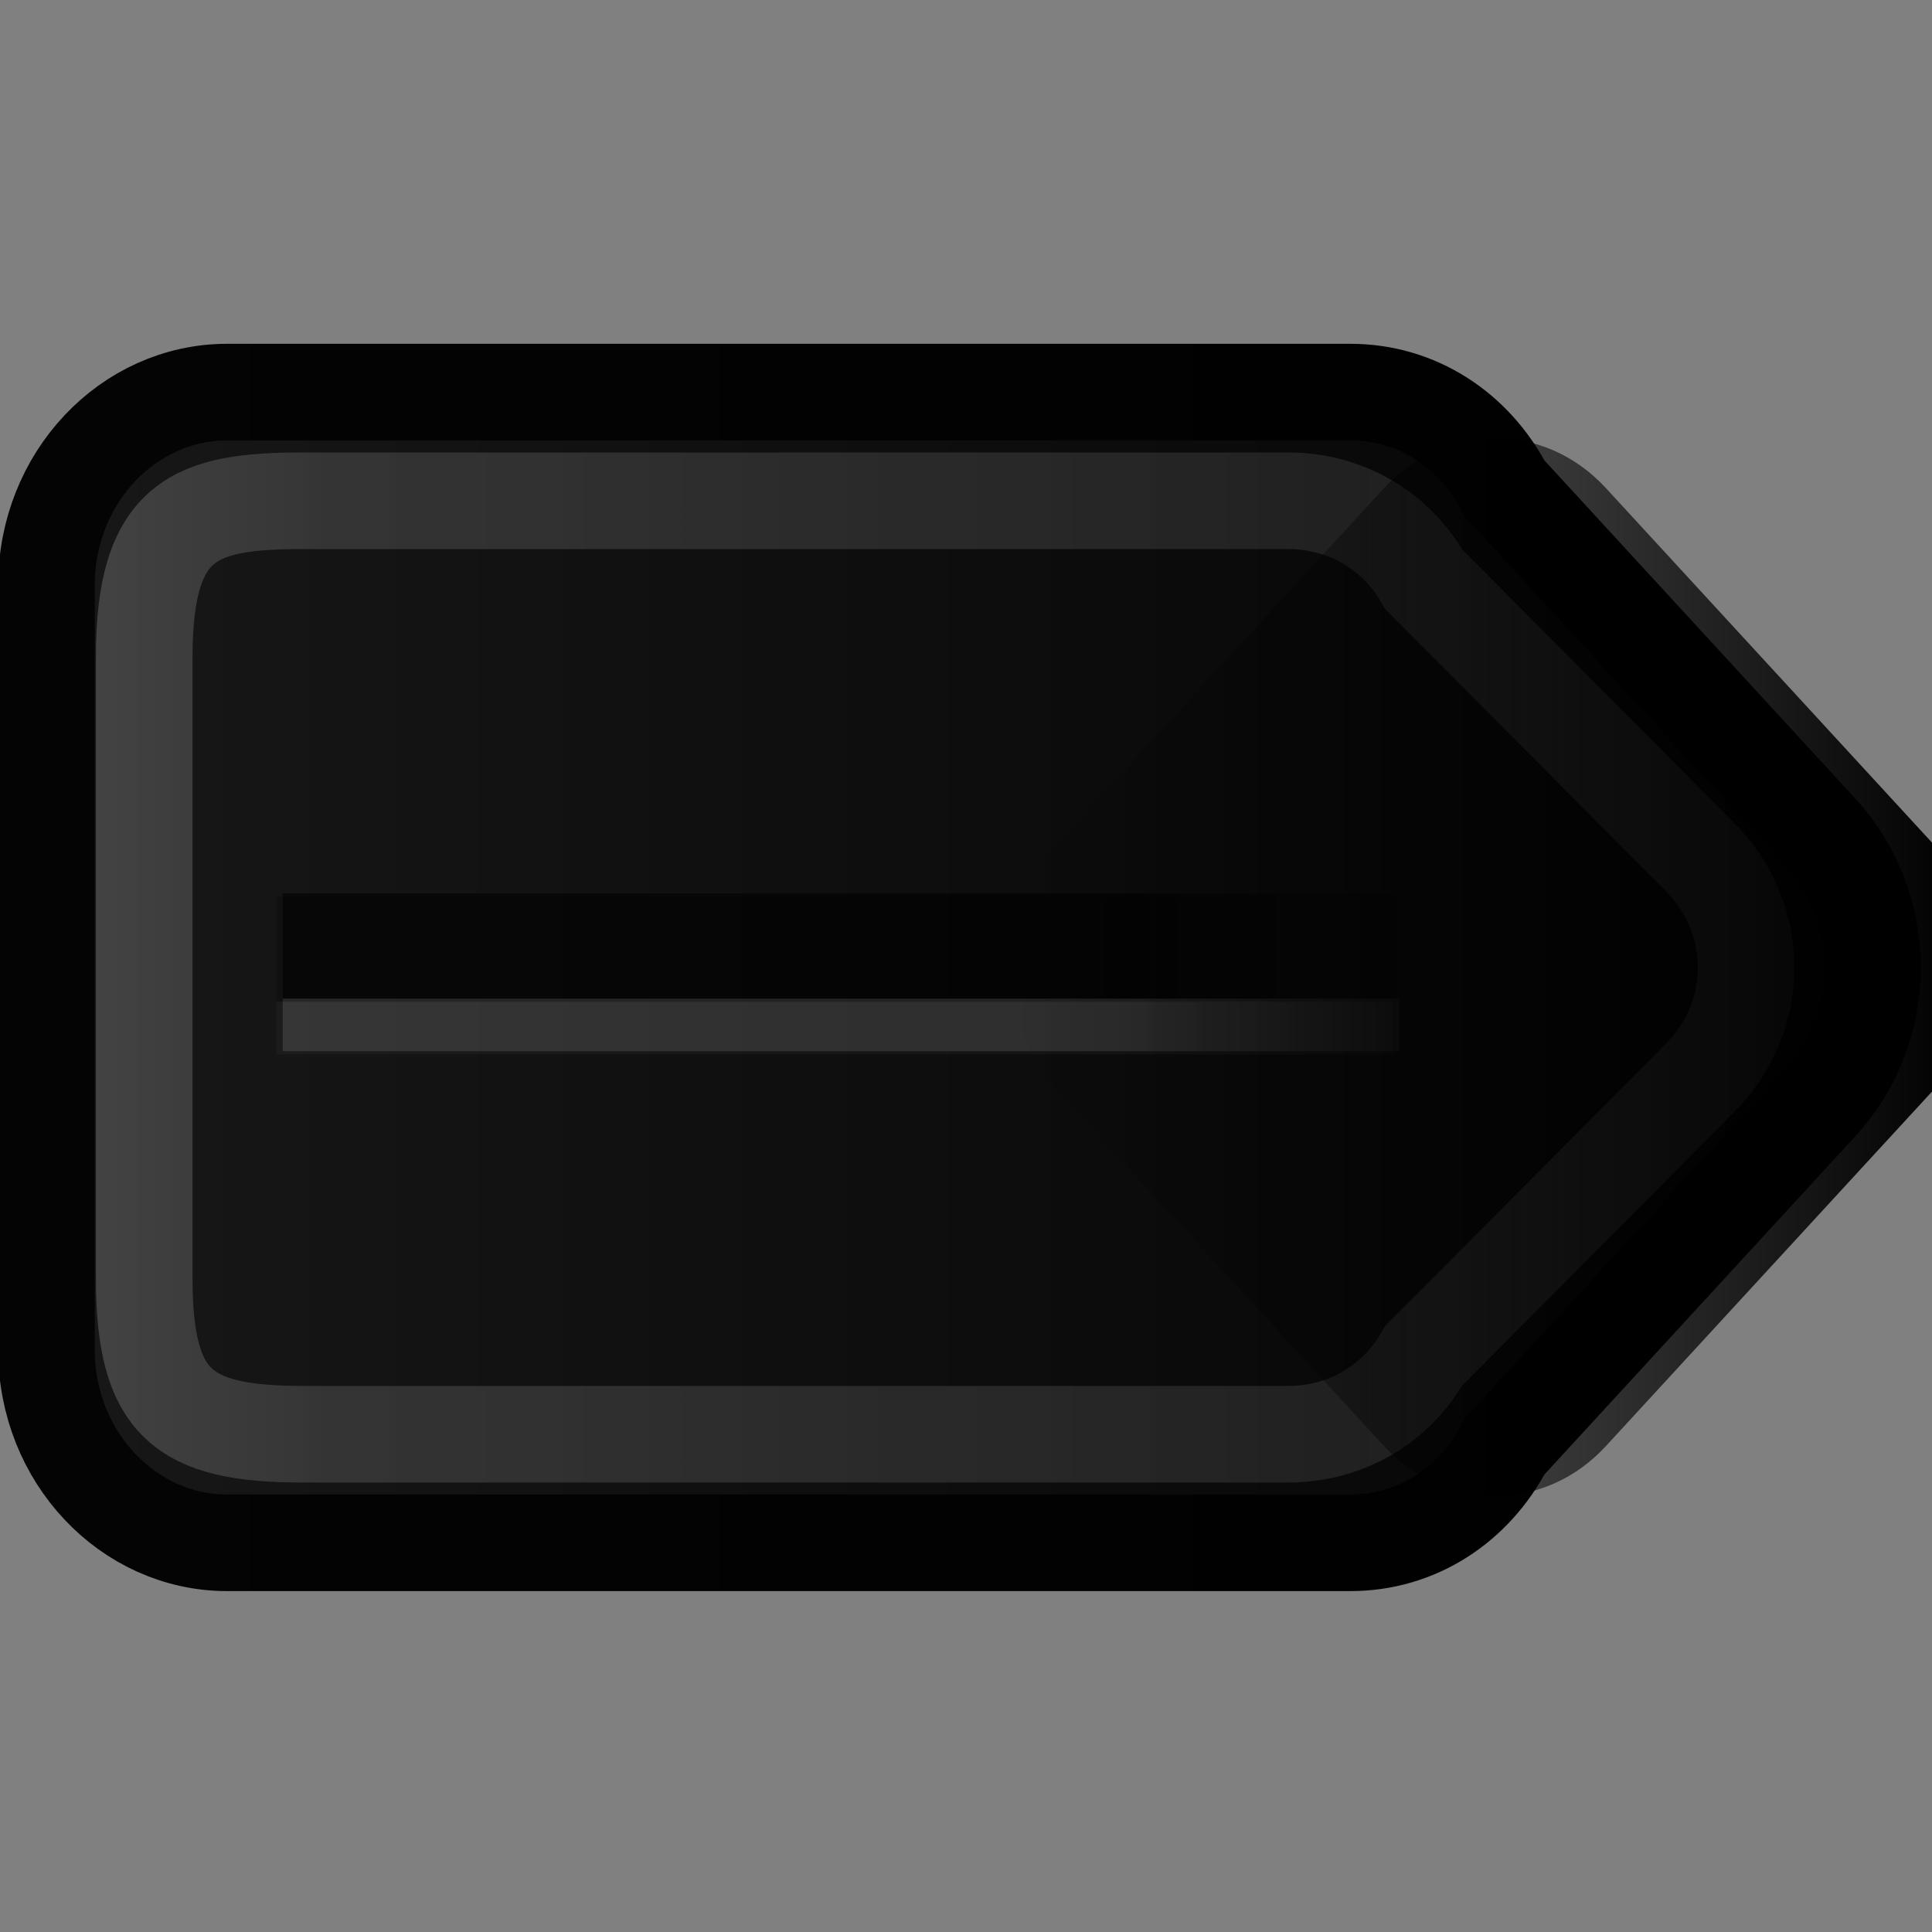 <?xml version="1.0" encoding="UTF-8" standalone="no"?>
<!-- Created with Inkscape (http://www.inkscape.org/) -->

<svg
   xmlns:dc="http://purl.org/dc/elements/1.1/"
   xmlns:cc="http://creativecommons.org/ns#"
   xmlns:rdf="http://www.w3.org/1999/02/22-rdf-syntax-ns#"
   xmlns:svg="http://www.w3.org/2000/svg"
   xmlns="http://www.w3.org/2000/svg"
   xmlns:xlink="http://www.w3.org/1999/xlink"
   xmlns:sodipodi="http://sodipodi.sourceforge.net/DTD/sodipodi-0.dtd"
   xmlns:inkscape="http://www.inkscape.org/namespaces/inkscape"
   width="20"
   height="20"
   id="svg2"
   version="1.1"
   inkscape:version="0.48.4 r9939"
   sodipodi:docname="scale-up-dark-active.svg">
  <rect width="100%" height="100%" fill="#808080" stroke="none"/>
  <defs
     id="defs4">
    <linearGradient
       id="linearGradient3995">
      <stop
         style="stop-color:#040404;stop-opacity:1;"
         offset="0"
         id="stop3997" />
      <stop
         style="stop-color:#000000;stop-opacity:1;"
         offset="1"
         id="stop3999" />
    </linearGradient>
    <linearGradient
       id="linearGradient3984">
      <stop
         style="stop-color:#ffffff;stop-opacity:1;"
         offset="0"
         id="stop3986" />
      <stop
         id="stop4104"
         offset="0.15"
         style="stop-color:#ffffff;stop-opacity:0.725;" />
      <stop
         id="stop3993"
         offset="0.6"
         style="stop-color:#ffffff;stop-opacity:0.569;" />
      <stop
         style="stop-color:#ffffff;stop-opacity:0.494;"
         offset="0.77"
         id="stop4003" />
      <stop
         style="stop-color:#ffffff;stop-opacity:0.7;"
         offset="1"
         id="stop3988" />
    </linearGradient>
    <linearGradient
       id="linearGradient3937">
      <stop
         style="stop-color:#171717;stop-opacity:1;"
         offset="0"
         id="stop3939" />
      <stop
         id="stop3945"
         offset="0.345"
         style="stop-color:#101010;stop-opacity:1;" />
      <stop
         style="stop-color:#050505;stop-opacity:1;"
         offset="1"
         id="stop3941" />
    </linearGradient>
    <linearGradient
       id="linearGradient3929">
      <stop
         style="stop-color:#000000;stop-opacity:1;"
         offset="0"
         id="stop3931" />
      <stop
         style="stop-color:#000000;stop-opacity:0;"
         offset="1"
         id="stop3933" />
    </linearGradient>
    <linearGradient
       id="linearGradient4180">
      <stop
         style="stop-color:#ffffff;stop-opacity:1;"
         offset="0"
         id="stop4182" />
      <stop
         id="stop4188"
         offset="0.28"
         style="stop-color:#ffffff;stop-opacity:0.406;" />
      <stop
         style="stop-color:#ffffff;stop-opacity:0;"
         offset="1"
         id="stop4184" />
    </linearGradient>
    <linearGradient
       id="linearGradient4088">
      <stop
         style="stop-color:#141414;stop-opacity:1;"
         offset="0"
         id="stop4090" />
      <stop
         style="stop-color:#0a0a0a;stop-opacity:1;"
         offset="1"
         id="stop4092" />
    </linearGradient>
    <linearGradient
       id="linearGradient4080">
      <stop
         style="stop-color:#323232;stop-opacity:1;"
         offset="0"
         id="stop4082" />
      <stop
         style="stop-color:#1c1c1c;stop-opacity:1;"
         offset="1"
         id="stop4084" />
    </linearGradient>
    <linearGradient
       id="linearGradient3874">
      <stop
         style="stop-color:#000000;stop-opacity:0.235;"
         offset="0"
         id="stop3876" />
      <stop
         id="stop3906"
         offset="0.262"
         style="stop-color:#000000;stop-opacity:1;" />
      <stop
         style="stop-color:#000000;stop-opacity:1;"
         offset="1"
         id="stop3878" />
    </linearGradient>
    <linearGradient
       id="linearGradient4030">
      <stop
         style="stop-color:#000000;stop-opacity:0;"
         offset="0"
         id="stop4032" />
      <stop
         style="stop-color:#ffffff;stop-opacity:0.512;"
         offset="1"
         id="stop4034" />
    </linearGradient>
    <linearGradient
       id="linearGradient3990">
      <stop
         style="stop-color:#080808;stop-opacity:1;"
         offset="0"
         id="stop3992" />
      <stop
         style="stop-color:#ffffff;stop-opacity:0.575;"
         offset="1"
         id="stop3994" />
    </linearGradient>
    <linearGradient
       id="linearGradient3802">
      <stop
         style="stop-color:#141414;stop-opacity:1;"
         offset="0"
         id="stop3804" />
      <stop
         style="stop-color:#0c0c0c;stop-opacity:1;"
         offset="1"
         id="stop3806" />
    </linearGradient>
    <linearGradient
       id="linearGradient3794">
      <stop
         style="stop-color:#323232;stop-opacity:1;"
         offset="0"
         id="stop3796" />
      <stop
         style="stop-color:#212121;stop-opacity:1;"
         offset="1"
         id="stop3798" />
    </linearGradient>
    <linearGradient
       id="linearGradient3782">
      <stop
         style="stop-color:#ffffff;stop-opacity:1;"
         offset="0"
         id="stop3784" />
      <stop
         style="stop-color:#000000;stop-opacity:0;"
         offset="1"
         id="stop3786" />
    </linearGradient>
    <linearGradient
       id="linearGradient3770">
      <stop
         style="stop-color:#ffffff;stop-opacity:1;"
         offset="0"
         id="stop3772" />
      <stop
         style="stop-color:#000000;stop-opacity:1;"
         offset="1"
         id="stop3774" />
    </linearGradient>
    <linearGradient
       id="linearGradient3838">
      <stop
         style="stop-color:#323232;stop-opacity:1;"
         offset="0"
         id="stop3840" />
      <stop
         style="stop-color:#181818;stop-opacity:1;"
         offset="1"
         id="stop3842" />
    </linearGradient>
    <linearGradient
       id="linearGradient3830">
      <stop
         style="stop-color:#0e0e0e;stop-opacity:1;"
         offset="0"
         id="stop3832" />
      <stop
         style="stop-color:#080808;stop-opacity:1;"
         offset="1"
         id="stop3834" />
    </linearGradient>
    <linearGradient
       id="linearGradient3769">
      <stop
         style="stop-color:#1f1f1f;stop-opacity:1;"
         offset="0"
         id="stop3771" />
      <stop
         id="stop3777"
         offset="0.63"
         style="stop-color:#1c1c1c;stop-opacity:1;" />
      <stop
         style="stop-color:#181818;stop-opacity:1;"
         offset="1"
         id="stop3773" />
    </linearGradient>
    <linearGradient
       id="linearGradient3761">
      <stop
         style="stop-color:#0e0e0e;stop-opacity:1;"
         offset="0"
         id="stop3763" />
      <stop
         style="stop-color:#030303;stop-opacity:1;"
         offset="1"
         id="stop3765" />
    </linearGradient>
    <linearGradient
       inkscape:collect="always"
       xlink:href="#linearGradient3761"
       id="linearGradient3767"
       x1="7.886"
       y1="0.055"
       x2="7.886"
       y2="20.146"
       gradientUnits="userSpaceOnUse"
       gradientTransform="matrix(1.002,0,0,0.949,-0.014,1032.373)" />
    <linearGradient
       inkscape:collect="always"
       xlink:href="#linearGradient3769"
       id="linearGradient3775"
       x1="7.886"
       y1="0.055"
       x2="7.886"
       y2="20.146"
       gradientUnits="userSpaceOnUse"
       gradientTransform="matrix(1.002,0,0,0.949,-0.014,1032.373)" />
    <linearGradient
       inkscape:collect="always"
       xlink:href="#linearGradient3794-1"
       id="linearGradient3800-7"
       x1="9.807"
       y1="1033.204"
       x2="9.807"
       y2="1051.383"
       gradientUnits="userSpaceOnUse" />
    <linearGradient
       id="linearGradient3794-1">
      <stop
         style="stop-color:#323232;stop-opacity:1;"
         offset="0"
         id="stop3796-9" />
      <stop
         style="stop-color:#212121;stop-opacity:1;"
         offset="1"
         id="stop3798-5" />
    </linearGradient>
    <linearGradient
       inkscape:collect="always"
       xlink:href="#linearGradient3802-2"
       id="linearGradient3808-9"
       x1="8.47"
       y1="1032.412"
       x2="8.47"
       y2="1052.413"
       gradientUnits="userSpaceOnUse" />
    <linearGradient
       id="linearGradient3802-2">
      <stop
         style="stop-color:#ffffff;stop-opacity:1;"
         offset="0"
         id="stop3804-2" />
      <stop
         style="stop-color:#ffffff;stop-opacity:0.094;"
         offset="1"
         id="stop3806-0" />
    </linearGradient>
    <linearGradient
       inkscape:collect="always"
       xlink:href="#linearGradient3794-4"
       id="linearGradient3800-6"
       x1="9.807"
       y1="1033.204"
       x2="9.807"
       y2="1051.383"
       gradientUnits="userSpaceOnUse" />
    <linearGradient
       id="linearGradient3794-4">
      <stop
         style="stop-color:#323232;stop-opacity:1;"
         offset="0"
         id="stop3796-1" />
      <stop
         style="stop-color:#212121;stop-opacity:1;"
         offset="1"
         id="stop3798-9" />
    </linearGradient>
    <linearGradient
       inkscape:collect="always"
       xlink:href="#linearGradient3802-0"
       id="linearGradient3808-2"
       x1="8.47"
       y1="1032.412"
       x2="8.47"
       y2="1052.413"
       gradientUnits="userSpaceOnUse" />
    <linearGradient
       id="linearGradient3802-0">
      <stop
         style="stop-color:#141414;stop-opacity:1;"
         offset="0"
         id="stop3804-21" />
      <stop
         style="stop-color:#0c0c0c;stop-opacity:1;"
         offset="1"
         id="stop3806-1" />
    </linearGradient>
    <linearGradient
       gradientTransform="matrix(1.973,4.6550694e-8,0,0.833,-499.792,-306.293)"
       y2="1051.383"
       x2="9.807"
       y1="1033.204"
       x1="9.807"
       gradientUnits="userSpaceOnUse"
       id="linearGradient3829-4"
       xlink:href="#linearGradient3794-4-1"
       inkscape:collect="always" />
    <linearGradient
       id="linearGradient3794-4-1">
      <stop
         style="stop-color:#323232;stop-opacity:1;"
         offset="0"
         id="stop3796-1-7" />
      <stop
         style="stop-color:#212121;stop-opacity:1;"
         offset="1"
         id="stop3798-9-9" />
    </linearGradient>
    <linearGradient
       gradientTransform="matrix(1.973,4.6550694e-8,0,0.833,-499.792,-306.293)"
       y2="1052.413"
       x2="8.47"
       y1="1032.412"
       x1="8.47"
       gradientUnits="userSpaceOnUse"
       id="linearGradient3831-1-8"
       xlink:href="#linearGradient3802-0-9"
       inkscape:collect="always" />
    <linearGradient
       id="linearGradient3802-0-9">
      <stop
         style="stop-color:#000000;stop-opacity:0;"
         offset="0"
         id="stop3804-21-5" />
      <stop
         style="stop-color:#000000;stop-opacity:1;"
         offset="1"
         id="stop3806-1-1" />
    </linearGradient>
    <linearGradient
       inkscape:collect="always"
       xlink:href="#linearGradient3802-0-9-7"
       id="linearGradient3952-0"
       gradientUnits="userSpaceOnUse"
       gradientTransform="matrix(0.238,-1.959,0.1,0.827,-111.685,198.325)"
       x1="8.47"
       y1="1032.412"
       x2="8.47"
       y2="1052.413" />
    <linearGradient
       id="linearGradient3802-0-9-7">
      <stop
         style="stop-color:#141414;stop-opacity:1;"
         offset="0"
         id="stop3804-21-5-4" />
      <stop
         style="stop-color:#0c0c0c;stop-opacity:1;"
         offset="1"
         id="stop3806-1-1-3" />
    </linearGradient>
    <linearGradient
       inkscape:collect="always"
       xlink:href="#linearGradient3802-0-9-2"
       id="linearGradient4020-1"
       gradientUnits="userSpaceOnUse"
       gradientTransform="matrix(0.549,-1.17,0.232,0.494,-236.952,535.476)"
       x1="12.46"
       y1="1048.086"
       x2="5.542"
       y2="1051.17" />
    <linearGradient
       id="linearGradient3802-0-9-2">
      <stop
         style="stop-color:#ffffff;stop-opacity:0;"
         offset="0"
         id="stop3804-21-5-0" />
      <stop
         style="stop-color:#ffffff;stop-opacity:0.25;"
         offset="1"
         id="stop3806-1-1-5" />
    </linearGradient>
    <linearGradient
       inkscape:collect="always"
       xlink:href="#linearGradient3794"
       id="linearGradient4114"
       gradientUnits="userSpaceOnUse"
       gradientTransform="matrix(1.125,0,0,0.895,-1.249,109.664)"
       x1="9.807"
       y1="1033.204"
       x2="9.807"
       y2="1051.383" />
    <linearGradient
       inkscape:collect="always"
       xlink:href="#linearGradient3802"
       id="linearGradient4116"
       gradientUnits="userSpaceOnUse"
       gradientTransform="matrix(1.125,0,0,0.895,-1.249,109.664)"
       x1="8.47"
       y1="1032.412"
       x2="8.47"
       y2="1052.413" />
    <linearGradient
       inkscape:collect="always"
       xlink:href="#linearGradient3802-2"
       id="linearGradient4118"
       gradientUnits="userSpaceOnUse"
       gradientTransform="matrix(0.894,0,0,0.798,1.058,210.819)"
       x1="8.47"
       y1="1032.412"
       x2="8.47"
       y2="1052.413" />
    <linearGradient
       inkscape:collect="always"
       xlink:href="#linearGradient3802-2"
       id="linearGradient4123"
       gradientUnits="userSpaceOnUse"
       gradientTransform="matrix(0.894,0,0,0.798,3.286,231.809)"
       x1="8.47"
       y1="1032.412"
       x2="8.47"
       y2="1052.413" />
    <linearGradient
       inkscape:collect="always"
       xlink:href="#linearGradient3838-0"
       id="linearGradient4101-2"
       gradientUnits="userSpaceOnUse"
       x1="8.027"
       y1="0.245"
       x2="8.027"
       y2="19.381"
       gradientTransform="matrix(0.743,0,0,0.944,4.024,1033.346)" />
    <linearGradient
       id="linearGradient3838-0">
      <stop
         style="stop-color:#323232;stop-opacity:1;"
         offset="0"
         id="stop3840-1" />
      <stop
         style="stop-color:#212121;stop-opacity:1;"
         offset="1"
         id="stop3842-3" />
    </linearGradient>
    <linearGradient
       inkscape:collect="always"
       xlink:href="#linearGradient3830-1"
       id="linearGradient4103-2"
       gradientUnits="userSpaceOnUse"
       x1="8.027"
       y1="0.245"
       x2="8.027"
       y2="19.381"
       gradientTransform="matrix(0.743,0,0,0.944,4.024,1033.346)" />
    <linearGradient
       id="linearGradient3830-1">
      <stop
         style="stop-color:#ffffff;stop-opacity:1;"
         offset="0"
         id="stop3832-7" />
      <stop
         style="stop-color:#ffffff;stop-opacity:0.094;"
         offset="1"
         id="stop3834-4" />
    </linearGradient>
    <linearGradient
       inkscape:collect="always"
       xlink:href="#linearGradient3838-9"
       id="linearGradient3902-2"
       gradientUnits="userSpaceOnUse"
       gradientTransform="matrix(0.743,0,0,0.944,4.741,1033.354)"
       x1="8.027"
       y1="0.245"
       x2="8.027"
       y2="19.381" />
    <linearGradient
       id="linearGradient3838-9">
      <stop
         style="stop-color:#ffffff;stop-opacity:1;"
         offset="0"
         id="stop3840-9" />
      <stop
         id="stop3958"
         offset="0.282"
         style="stop-color:#ffffff;stop-opacity:0.408;" />
      <stop
         style="stop-color:#ffffff;stop-opacity:0;"
         offset="1"
         id="stop3842-33" />
    </linearGradient>
    <linearGradient
       inkscape:collect="always"
       xlink:href="#linearGradient3830-9"
       id="linearGradient3904-4"
       gradientUnits="userSpaceOnUse"
       gradientTransform="matrix(0.743,0,0,0.944,4.741,1033.354)"
       x1="8.027"
       y1="0.245"
       x2="8.027"
       y2="19.381" />
    <linearGradient
       id="linearGradient3830-9">
      <stop
         style="stop-color:#121212;stop-opacity:1;"
         offset="0"
         id="stop3832-0" />
      <stop
         style="stop-color:#0a0a0a;stop-opacity:1;"
         offset="1"
         id="stop3834-2" />
    </linearGradient>
    <linearGradient
       inkscape:collect="always"
       xlink:href="#linearGradient3874-3"
       id="linearGradient3899-8"
       gradientUnits="userSpaceOnUse"
       x1="13.882"
       y1="1037.414"
       x2="13.882"
       y2="1047.352"
       gradientTransform="translate(-3.161,0)" />
    <linearGradient
       id="linearGradient3874-3">
      <stop
         style="stop-color:#ffffff;stop-opacity:0.235;"
         offset="0"
         id="stop3876-0" />
      <stop
         id="stop3906-4"
         offset="0.262"
         style="stop-color:#ffffff;stop-opacity:1;" />
      <stop
         style="stop-color:#ffffff;stop-opacity:1;"
         offset="1"
         id="stop3878-0" />
    </linearGradient>
    <linearGradient
       inkscape:collect="always"
       xlink:href="#linearGradient3874-3"
       id="linearGradient4064"
       gradientUnits="userSpaceOnUse"
       gradientTransform="matrix(0.5,0,0,1,3.841,0.5)"
       x1="13.882"
       y1="1037.414"
       x2="13.882"
       y2="1047.352" />
    <linearGradient
       inkscape:collect="always"
       xlink:href="#linearGradient3830-1"
       id="linearGradient4067"
       gradientUnits="userSpaceOnUse"
       gradientTransform="matrix(0.65,0,0,0.856,22.841,1034.439)"
       x1="8.027"
       y1="0.245"
       x2="8.027"
       y2="19.381" />
    <linearGradient
       inkscape:collect="always"
       xlink:href="#linearGradient3874"
       id="linearGradient4070"
       gradientUnits="userSpaceOnUse"
       gradientTransform="translate(-3.818,0.5)"
       x1="13.882"
       y1="1037.414"
       x2="13.882"
       y2="1047.352" />
    <linearGradient
       inkscape:collect="always"
       xlink:href="#linearGradient3838-9"
       id="linearGradient4073"
       gradientUnits="userSpaceOnUse"
       gradientTransform="matrix(0.698,0,0,0.9,22.443,1034.057)"
       x1="8.027"
       y1="0.245"
       x2="8.027"
       y2="19.381" />
    <linearGradient
       inkscape:collect="always"
       xlink:href="#linearGradient3838"
       id="linearGradient4076"
       gradientUnits="userSpaceOnUse"
       gradientTransform="matrix(0.743,0,0,0.944,22.116,1033.672)"
       x1="8.027"
       y1="0.245"
       x2="8.027"
       y2="19.381" />
    <linearGradient
       inkscape:collect="always"
       xlink:href="#linearGradient3830"
       id="linearGradient4078"
       gradientUnits="userSpaceOnUse"
       gradientTransform="matrix(0.743,0,0,0.944,22.116,1033.672)"
       x1="8.027"
       y1="0.245"
       x2="8.027"
       y2="19.381" />
    <linearGradient
       inkscape:collect="always"
       xlink:href="#linearGradient4080"
       id="linearGradient4086"
       x1="9.971"
       y1="1033.361"
       x2="9.971"
       y2="1051.277"
       gradientUnits="userSpaceOnUse"
       gradientTransform="matrix(1.002,0,0,0.946,-0.022,56.421)" />
    <linearGradient
       inkscape:collect="always"
       xlink:href="#linearGradient4088"
       id="linearGradient4094"
       x1="9.971"
       y1="1033.848"
       x2="9.971"
       y2="1050.794"
       gradientUnits="userSpaceOnUse" />
    <linearGradient
       inkscape:collect="always"
       xlink:href="#linearGradient4080-5"
       id="linearGradient4086-9"
       x1="9.971"
       y1="1033.361"
       x2="9.971"
       y2="1051.277"
       gradientUnits="userSpaceOnUse"
       gradientTransform="matrix(1.002,0,0,0.946,-0.022,56.421)" />
    <linearGradient
       id="linearGradient4080-5">
      <stop
         style="stop-color:#323232;stop-opacity:1;"
         offset="0"
         id="stop4082-1" />
      <stop
         style="stop-color:#1c1c1c;stop-opacity:1;"
         offset="1"
         id="stop4084-9" />
    </linearGradient>
    <linearGradient
       inkscape:collect="always"
       xlink:href="#linearGradient4088-7"
       id="linearGradient4094-9"
       x1="9.971"
       y1="1033.848"
       x2="9.971"
       y2="1050.794"
       gradientUnits="userSpaceOnUse" />
    <linearGradient
       id="linearGradient4088-7">
      <stop
         style="stop-color:#ffffff;stop-opacity:1;"
         offset="0"
         id="stop4090-3" />
      <stop
         style="stop-color:#ffffff;stop-opacity:0.094;"
         offset="1"
         id="stop4092-7" />
    </linearGradient>
    <linearGradient
       gradientTransform="matrix(0.844,0,0,0.89,1.556,114.551)"
       y2="1050.794"
       x2="9.971"
       y1="1033.848"
       x1="9.971"
       gradientUnits="userSpaceOnUse"
       id="linearGradient4117"
       xlink:href="#linearGradient4088-7"
       inkscape:collect="always" />
    <linearGradient
       gradientTransform="matrix(0.844,0,0,0.89,1.556,114.551)"
       y2="1050.794"
       x2="9.971"
       y1="1033.848"
       x1="9.971"
       gradientUnits="userSpaceOnUse"
       id="linearGradient4117-0"
       xlink:href="#linearGradient4088-7-4"
       inkscape:collect="always" />
    <linearGradient
       id="linearGradient4088-7-4">
      <stop
         style="stop-color:#ffffff;stop-opacity:1;"
         offset="0"
         id="stop4090-3-9" />
      <stop
         style="stop-color:#ffffff;stop-opacity:0.094;"
         offset="1"
         id="stop4092-7-8" />
    </linearGradient>
    <linearGradient
       inkscape:collect="always"
       xlink:href="#linearGradient4180"
       id="linearGradient4186"
       x1="9.696"
       y1="1035.238"
       x2="9.696"
       y2="1049.451"
       gradientUnits="userSpaceOnUse" />
    <linearGradient
       inkscape:collect="always"
       xlink:href="#linearGradient4080"
       id="linearGradient4197"
       gradientUnits="userSpaceOnUse"
       gradientTransform="matrix(1.002,0,0,0.946,-0.022,56.421)"
       x1="9.971"
       y1="1033.361"
       x2="9.971"
       y2="1051.277" />
    <linearGradient
       inkscape:collect="always"
       xlink:href="#linearGradient4088"
       id="linearGradient4199"
       gradientUnits="userSpaceOnUse"
       x1="9.971"
       y1="1033.848"
       x2="9.971"
       y2="1050.794" />
    <linearGradient
       inkscape:collect="always"
       xlink:href="#linearGradient4088-7"
       id="linearGradient4201"
       gradientUnits="userSpaceOnUse"
       gradientTransform="matrix(0.844,0,0,0.89,1.556,114.551)"
       x1="9.971"
       y1="1033.848"
       x2="9.971"
       y2="1050.794" />
    <linearGradient
       inkscape:collect="always"
       xlink:href="#linearGradient4180"
       id="linearGradient4203"
       gradientUnits="userSpaceOnUse"
       x1="9.696"
       y1="1035.238"
       x2="9.696"
       y2="1049.451" />
    <linearGradient
       inkscape:collect="always"
       xlink:href="#linearGradient3874"
       id="linearGradient4205"
       gradientUnits="userSpaceOnUse"
       gradientTransform="translate(-3.818,0.5)"
       x1="13.882"
       y1="1037.414"
       x2="13.882"
       y2="1047.352" />
    <linearGradient
       inkscape:collect="always"
       xlink:href="#linearGradient3874-3"
       id="linearGradient4207"
       gradientUnits="userSpaceOnUse"
       gradientTransform="matrix(0.5,0,0,1,3.841,0.5)"
       x1="13.882"
       y1="1037.414"
       x2="13.882"
       y2="1047.352" />
    <linearGradient
       inkscape:collect="always"
       xlink:href="#linearGradient3874-3"
       id="linearGradient4210"
       gradientUnits="userSpaceOnUse"
       gradientTransform="matrix(0.5,0,0,1,4.141,0.5)"
       x1="13.882"
       y1="1037.414"
       x2="13.882"
       y2="1047.352" />
    <linearGradient
       inkscape:collect="always"
       xlink:href="#linearGradient3874"
       id="linearGradient4213"
       gradientUnits="userSpaceOnUse"
       gradientTransform="translate(-3.518,0.5)"
       x1="13.882"
       y1="1037.414"
       x2="13.882"
       y2="1047.352" />
    <linearGradient
       inkscape:collect="always"
       xlink:href="#linearGradient4180"
       id="linearGradient4216"
       gradientUnits="userSpaceOnUse"
       x1="9.696"
       y1="1035.238"
       x2="9.696"
       y2="1049.451"
       gradientTransform="translate(0.3,0)" />
    <linearGradient
       inkscape:collect="always"
       xlink:href="#linearGradient4088-7"
       id="linearGradient4219"
       gradientUnits="userSpaceOnUse"
       gradientTransform="matrix(0.844,0,0,0.89,1.856,114.551)"
       x1="9.971"
       y1="1033.848"
       x2="9.971"
       y2="1050.794" />
    <linearGradient
       inkscape:collect="always"
       xlink:href="#linearGradient4080"
       id="linearGradient4222"
       gradientUnits="userSpaceOnUse"
       gradientTransform="matrix(1.002,0,0,0.946,0.278,56.421)"
       x1="9.971"
       y1="1033.361"
       x2="9.971"
       y2="1051.277" />
    <linearGradient
       inkscape:collect="always"
       xlink:href="#linearGradient4088"
       id="linearGradient4224"
       gradientUnits="userSpaceOnUse"
       x1="9.971"
       y1="1033.848"
       x2="9.971"
       y2="1050.794"
       gradientTransform="translate(0.3,0)" />
    <linearGradient
       inkscape:collect="always"
       xlink:href="#linearGradient3929"
       id="linearGradient3935"
       x1="-729.921"
       y1="743.947"
       x2="-736.336"
       y2="750.362"
       gradientUnits="userSpaceOnUse"
       gradientTransform="translate(1481.061,-1481.061)" />
    <linearGradient
       inkscape:collect="always"
       xlink:href="#linearGradient3937"
       id="linearGradient3943"
       x1="10.036"
       y1="2.593"
       x2="10.036"
       y2="19.028"
       gradientUnits="userSpaceOnUse" />
    <linearGradient
       inkscape:collect="always"
       xlink:href="#linearGradient3937-7"
       id="linearGradient3943-3"
       x1="10.036"
       y1="2.593"
       x2="10.036"
       y2="19.028"
       gradientUnits="userSpaceOnUse" />
    <linearGradient
       id="linearGradient3937-7">
      <stop
         style="stop-color:#1a1a1a;stop-opacity:1;"
         offset="0"
         id="stop3939-1" />
      <stop
         id="stop3945-9"
         offset="0.345"
         style="stop-color:#141414;stop-opacity:1;" />
      <stop
         style="stop-color:#0a0a0a;stop-opacity:1;"
         offset="1"
         id="stop3941-9" />
    </linearGradient>
    <linearGradient
       inkscape:collect="always"
       xlink:href="#linearGradient3984"
       id="linearGradient3991"
       x1="-0.6"
       y1="1036.455"
       x2="-0.6"
       y2="1054.324"
       gradientUnits="userSpaceOnUse"
       gradientTransform="matrix(0.811,0,0,0.877,10.516,125.981)" />
    <linearGradient
       inkscape:collect="always"
       xlink:href="#linearGradient3995"
       id="linearGradient4001"
       x1="10.016"
       y1="1.816"
       x2="10.016"
       y2="19.739"
       gradientUnits="userSpaceOnUse" />
    <linearGradient
       inkscape:collect="always"
       xlink:href="#linearGradient3937"
       id="linearGradient4010"
       gradientUnits="userSpaceOnUse"
       x1="10.036"
       y1="2.593"
       x2="10.036"
       y2="19.028" />
    <linearGradient
       inkscape:collect="always"
       xlink:href="#linearGradient3995"
       id="linearGradient4012"
       gradientUnits="userSpaceOnUse"
       x1="10.016"
       y1="1.816"
       x2="10.016"
       y2="19.739" />
    <linearGradient
       inkscape:collect="always"
       xlink:href="#linearGradient3984"
       id="linearGradient4014"
       gradientUnits="userSpaceOnUse"
       gradientTransform="matrix(0.811,0,0,0.877,10.516,125.981)"
       x1="-0.6"
       y1="1036.455"
       x2="-0.6"
       y2="1054.324" />
    <linearGradient
       inkscape:collect="always"
       xlink:href="#linearGradient3929"
       id="linearGradient4016"
       gradientUnits="userSpaceOnUse"
       gradientTransform="translate(1481.061,-1481.061)"
       x1="-729.921"
       y1="743.947"
       x2="-736.336"
       y2="750.362" />
    <linearGradient
       inkscape:collect="always"
       xlink:href="#linearGradient3929"
       id="linearGradient4019"
       gradientUnits="userSpaceOnUse"
       gradientTransform="translate(1480.354,-1480.354)"
       x1="-729.921"
       y1="743.947"
       x2="-736.336"
       y2="750.362" />
    <linearGradient
       inkscape:collect="always"
       xlink:href="#linearGradient3984"
       id="linearGradient4022"
       gradientUnits="userSpaceOnUse"
       gradientTransform="matrix(0.811,0,0,0.877,10.516,124.981)"
       x1="-0.6"
       y1="1036.455"
       x2="-0.6"
       y2="1054.324" />
    <linearGradient
       inkscape:collect="always"
       xlink:href="#linearGradient3937"
       id="linearGradient4025"
       gradientUnits="userSpaceOnUse"
       x1="10.036"
       y1="2.593"
       x2="10.036"
       y2="19.028"
       gradientTransform="translate(0,1031.362)" />
    <linearGradient
       inkscape:collect="always"
       xlink:href="#linearGradient3995"
       id="linearGradient4027"
       gradientUnits="userSpaceOnUse"
       x1="10.016"
       y1="1.816"
       x2="10.016"
       y2="19.739"
       gradientTransform="translate(0,1031.362)" />
    <linearGradient
       inkscape:collect="always"
       xlink:href="#linearGradient3937-1"
       id="linearGradient4025-0"
       gradientUnits="userSpaceOnUse"
       x1="10.036"
       y1="2.593"
       x2="10.036"
       y2="19.028"
       gradientTransform="translate(0,1031.362)" />
    <linearGradient
       id="linearGradient3937-1">
      <stop
         style="stop-color:#1a1a1a;stop-opacity:1;"
         offset="0"
         id="stop3939-7" />
      <stop
         id="stop3945-0"
         offset="0.345"
         style="stop-color:#141414;stop-opacity:1;" />
      <stop
         style="stop-color:#0a0a0a;stop-opacity:1;"
         offset="1"
         id="stop3941-2" />
    </linearGradient>
    <linearGradient
       inkscape:collect="always"
       xlink:href="#linearGradient3995-5"
       id="linearGradient4027-3"
       gradientUnits="userSpaceOnUse"
       x1="10.016"
       y1="1.816"
       x2="10.016"
       y2="19.739"
       gradientTransform="translate(0,1031.362)" />
    <linearGradient
       id="linearGradient3995-5">
      <stop
         style="stop-color:#ffffff;stop-opacity:1;"
         offset="0"
         id="stop3997-8" />
      <stop
         style="stop-color:#ffffff;stop-opacity:1;"
         offset="1"
         id="stop3999-5" />
    </linearGradient>
    <linearGradient
       inkscape:collect="always"
       xlink:href="#linearGradient3937"
       id="linearGradient4112"
       gradientUnits="userSpaceOnUse"
       gradientTransform="translate(0,1031.362)"
       x1="10.036"
       y1="2.593"
       x2="10.036"
       y2="19.028" />
    <linearGradient
       inkscape:collect="always"
       xlink:href="#linearGradient3995"
       id="linearGradient4115"
       gradientUnits="userSpaceOnUse"
       gradientTransform="translate(0,1031.362)"
       x1="10.016"
       y1="1.816"
       x2="10.016"
       y2="19.739" />
    <linearGradient
       inkscape:collect="always"
       xlink:href="#linearGradient3984"
       id="linearGradient4119"
       gradientUnits="userSpaceOnUse"
       gradientTransform="matrix(0.811,0,0,0.877,10.516,124.981)"
       x1="-0.6"
       y1="1036.455"
       x2="-0.6"
       y2="1054.324" />
    <linearGradient
       inkscape:collect="always"
       xlink:href="#linearGradient3929"
       id="linearGradient4121"
       gradientUnits="userSpaceOnUse"
       gradientTransform="translate(1480.354,-1480.354)"
       x1="-729.921"
       y1="743.947"
       x2="-736.336"
       y2="750.362" />
    <linearGradient
       inkscape:collect="always"
       xlink:href="#linearGradient3874-3"
       id="linearGradient4124"
       gradientUnits="userSpaceOnUse"
       gradientTransform="matrix(0.46,0,0,1.062,24.235,-62.932)"
       x1="13.882"
       y1="1037.414"
       x2="13.882"
       y2="1047.352" />
    <linearGradient
       inkscape:collect="always"
       xlink:href="#linearGradient3874"
       id="linearGradient4127"
       gradientUnits="userSpaceOnUse"
       gradientTransform="matrix(0.919,0,0,1.062,17.193,-62.932)"
       x1="13.882"
       y1="1037.414"
       x2="13.882"
       y2="1047.352" />
    <linearGradient
       inkscape:collect="always"
       xlink:href="#linearGradient3874"
       id="linearGradient4144"
       gradientUnits="userSpaceOnUse"
       gradientTransform="matrix(0.919,0,0,1.062,17.193,-62.932)"
       x1="13.882"
       y1="1037.414"
       x2="13.882"
       y2="1047.352" />
    <linearGradient
       inkscape:collect="always"
       xlink:href="#linearGradient3874-3"
       id="linearGradient4146"
       gradientUnits="userSpaceOnUse"
       gradientTransform="matrix(0.46,0,0,1.062,24.235,-62.932)"
       x1="13.882"
       y1="1037.414"
       x2="13.882"
       y2="1047.352" />
    <linearGradient
       inkscape:collect="always"
       xlink:href="#linearGradient3929"
       id="linearGradient4149"
       gradientUnits="userSpaceOnUse"
       gradientTransform="translate(1480.883,-1479.82)"
       x1="-729.921"
       y1="743.947"
       x2="-736.336"
       y2="750.362" />
    <linearGradient
       inkscape:collect="always"
       xlink:href="#linearGradient3984"
       id="linearGradient4152"
       gradientUnits="userSpaceOnUse"
       gradientTransform="matrix(0.811,0,0,0.877,11.268,124.978)"
       x1="-0.6"
       y1="1036.455"
       x2="-0.6"
       y2="1054.324" />
    <linearGradient
       inkscape:collect="always"
       xlink:href="#linearGradient3937"
       id="linearGradient4155"
       gradientUnits="userSpaceOnUse"
       gradientTransform="translate(0.752,1031.359)"
       x1="10.036"
       y1="2.593"
       x2="10.036"
       y2="19.028" />
    <linearGradient
       inkscape:collect="always"
       xlink:href="#linearGradient3995"
       id="linearGradient4157"
       gradientUnits="userSpaceOnUse"
       gradientTransform="translate(0.752,1031.359)"
       x1="10.016"
       y1="1.816"
       x2="10.016"
       y2="19.739" />
    <linearGradient
       id="linearGradient3874-2">
      <stop
         style="stop-color:#000000;stop-opacity:0.235;"
         offset="0"
         id="stop3876-2" />
      <stop
         id="stop3906-9"
         offset="0.262"
         style="stop-color:#000000;stop-opacity:1;" />
      <stop
         style="stop-color:#000000;stop-opacity:1;"
         offset="1"
         id="stop3878-3" />
    </linearGradient>
    <linearGradient
       inkscape:collect="always"
       xlink:href="#linearGradient3874-3-4"
       id="linearGradient4308-8"
       gradientUnits="userSpaceOnUse"
       gradientTransform="matrix(0.46,0,0,1.062,24.235,-62.932)"
       x1="13.882"
       y1="1037.414"
       x2="13.882"
       y2="1047.352" />
    <linearGradient
       id="linearGradient3874-3-4">
      <stop
         style="stop-color:#ffffff;stop-opacity:0.235;"
         offset="0"
         id="stop3876-0-8" />
      <stop
         id="stop3906-4-2"
         offset="0.262"
         style="stop-color:#ffffff;stop-opacity:1;" />
      <stop
         style="stop-color:#ffffff;stop-opacity:1;"
         offset="1"
         id="stop3878-0-3" />
    </linearGradient>
    <linearGradient
       inkscape:collect="always"
       xlink:href="#linearGradient3937"
       id="linearGradient3215"
       gradientUnits="userSpaceOnUse"
       gradientTransform="matrix(1.184,0,0,1.088,-1.838,1030.546)"
       x1="10.036"
       y1="2.593"
       x2="10.036"
       y2="19.028" />
    <linearGradient
       inkscape:collect="always"
       xlink:href="#linearGradient3995"
       id="linearGradient3217"
       gradientUnits="userSpaceOnUse"
       gradientTransform="matrix(1.184,0,0,1.088,-1.838,1030.546)"
       x1="10.016"
       y1="1.816"
       x2="10.016"
       y2="19.739" />
    <linearGradient
       inkscape:collect="always"
       xlink:href="#linearGradient3874"
       id="linearGradient3219"
       gradientUnits="userSpaceOnUse"
       gradientTransform="matrix(0.919,0,0,1.062,17.193,-62.932)"
       x1="13.882"
       y1="1037.414"
       x2="13.882"
       y2="1047.352" />
    <linearGradient
       inkscape:collect="always"
       xlink:href="#linearGradient3874-3"
       id="linearGradient3221"
       gradientUnits="userSpaceOnUse"
       gradientTransform="matrix(0.46,0,0,1.062,24.235,-62.932)"
       x1="13.882"
       y1="1037.414"
       x2="13.882"
       y2="1047.352" />
    <linearGradient
       inkscape:collect="always"
       xlink:href="#linearGradient3984"
       id="linearGradient3223"
       gradientUnits="userSpaceOnUse"
       gradientTransform="matrix(0.96,0,0,0.954,10.611,44.42)"
       x1="-0.6"
       y1="1036.455"
       x2="-0.6"
       y2="1054.324" />
    <linearGradient
       inkscape:collect="always"
       xlink:href="#linearGradient3929"
       id="linearGradient3225"
       gradientUnits="userSpaceOnUse"
       gradientTransform="matrix(1.137,0,0,1.137,1614.111,-1616.607)"
       x1="-729.921"
       y1="743.947"
       x2="-736.336"
       y2="750.362" />
    <linearGradient
       inkscape:collect="always"
       xlink:href="#linearGradient3874-2"
       id="linearGradient3227"
       gradientUnits="userSpaceOnUse"
       gradientTransform="matrix(0.919,0,0,1.062,17.193,-62.932)"
       x1="13.882"
       y1="1037.414"
       x2="13.882"
       y2="1047.352" />
    <linearGradient
       inkscape:collect="always"
       xlink:href="#linearGradient3874-3-4"
       id="linearGradient3229"
       gradientUnits="userSpaceOnUse"
       gradientTransform="matrix(0.46,0,0,1.062,24.235,-62.932)"
       x1="13.882"
       y1="1037.414"
       x2="13.882"
       y2="1047.352" />
  </defs>
  <sodipodi:namedview
     id="base"
     pagecolor="#65527e"
     bordercolor="#666666"
     borderopacity="1.0"
     inkscape:pageopacity="1"
     inkscape:pageshadow="2"
     inkscape:zoom="23.22"
     inkscape:cx="7.2158392"
     inkscape:cy="9.7324485"
     inkscape:document-units="px"
     inkscape:current-layer="layer1"
     showgrid="true"
     inkscape:window-width="1366"
     inkscape:window-height="714"
     inkscape:window-x="0"
     inkscape:window-y="27"
     inkscape:window-maximized="1"
     showguides="false" />
  <g
     inkscape:label="Layer 1"
     inkscape:groupmode="layer"
     id="layer1"
     transform="translate(0,-1032.362)">
    <rect
       style="opacity:0.13;fill:none;stroke:url(#linearGradient4123);stroke-width:0.812;stroke-miterlimit:4;stroke-opacity:1;stroke-dasharray:none"
       id="rect3024-7"
       width="7.188"
       height="15.188"
       x="8.634"
       y="1055.758"
       rx="0.442"
       ry="0.398" />
    <g
       id="g3204"
       transform="matrix(0,1,1,0,-1032.377,1032.377)">
      <path
         inkscape:connector-curvature="0"
         id="rect3130"
         d="m 6.042,1032.858 c -1.112,0 -1.998,0.848 -1.998,1.87 l 0,11.628 c 0,0.69 0.392,1.281 0.999,1.598 l 3.551,3.264 c 0.786,0.723 2.025,0.723 2.812,0 l 3.551,-3.264 c 0.607,-0.317 0.999,-0.908 0.999,-1.598 l 0,-11.628 c 0,-1.022 -0.886,-1.87 -1.998,-1.87 l -7.917,0 z"
         style="fill:url(#linearGradient3215);fill-opacity:1;fill-rule:nonzero;stroke:url(#linearGradient3217);stroke-width:1;stroke-opacity:1" />
      <g
         transform="matrix(1.184,0,0,-1.088,-25.619,2177.249)"
         id="g4140">
        <rect
           style="opacity:0.58;fill:url(#linearGradient3219);fill-opacity:1;fill-rule:nonzero;stroke:none"
           id="rect4077"
           width="0.919"
           height="10.622"
           x="29.437"
           y="1038.96"
           rx="0"
           ry="0" />
        <rect
           style="opacity:0.11;fill:url(#linearGradient3221);fill-opacity:1;fill-rule:nonzero;stroke:none"
           id="rect4077-4"
           width="0.46"
           height="10.622"
           x="30.356"
           y="1038.96"
           rx="0"
           ry="0" />
      </g>
      <path
         sodipodi:nodetypes="sssccccssss"
         id="rect3130-6"
         d="m 6.789,1033.87 c -1.435,0 -1.62,0.524 -1.62,1.641 l 0,10.201 c 0,0.604 0.318,1.123 0.81,1.401 l 2.881,2.865 c 0.638,0.633 1.643,0.633 2.281,0 l 2.881,-2.865 c 0.493,-0.278 0.81,-0.797 0.81,-1.401 l 0,-10.201 c 0,-1.248 -0.319,-1.641 -1.62,-1.641 z"
         style="opacity:0.19;fill:none;stroke:url(#linearGradient3223);stroke-width:1;stroke-miterlimit:4;stroke-opacity:1;stroke-dasharray:none"
         inkscape:connector-curvature="0" />
      <rect
         transform="matrix(0.736,0.677,0.736,-0.677,0,0)"
         ry="1.696"
         rx="1.696"
         y="-771.32"
         x="776.469"
         height="8.433"
         width="8.433"
         id="rect3130-3"
         style="fill:url(#linearGradient3225);fill-opacity:1;fill-rule:nonzero;stroke:none" />
      <g
         style="opacity:0.294"
         transform="matrix(1.184,0,0,-1.088,-25.586,2177.183)"
         id="g4140-7">
        <rect
           style="opacity:0.58;fill:url(#linearGradient3227);fill-opacity:1;fill-rule:nonzero;stroke:none"
           id="rect4077-46"
           width="0.919"
           height="10.622"
           x="29.437"
           y="1038.96"
           rx="0"
           ry="0" />
        <rect
           style="opacity:0.11;fill:url(#linearGradient3229);fill-opacity:1;fill-rule:nonzero;stroke:none"
           id="rect4077-4-7"
           width="0.46"
           height="10.622"
           x="30.356"
           y="1038.96"
           rx="0"
           ry="0" />
      </g>
    </g>
  </g>
</svg>
